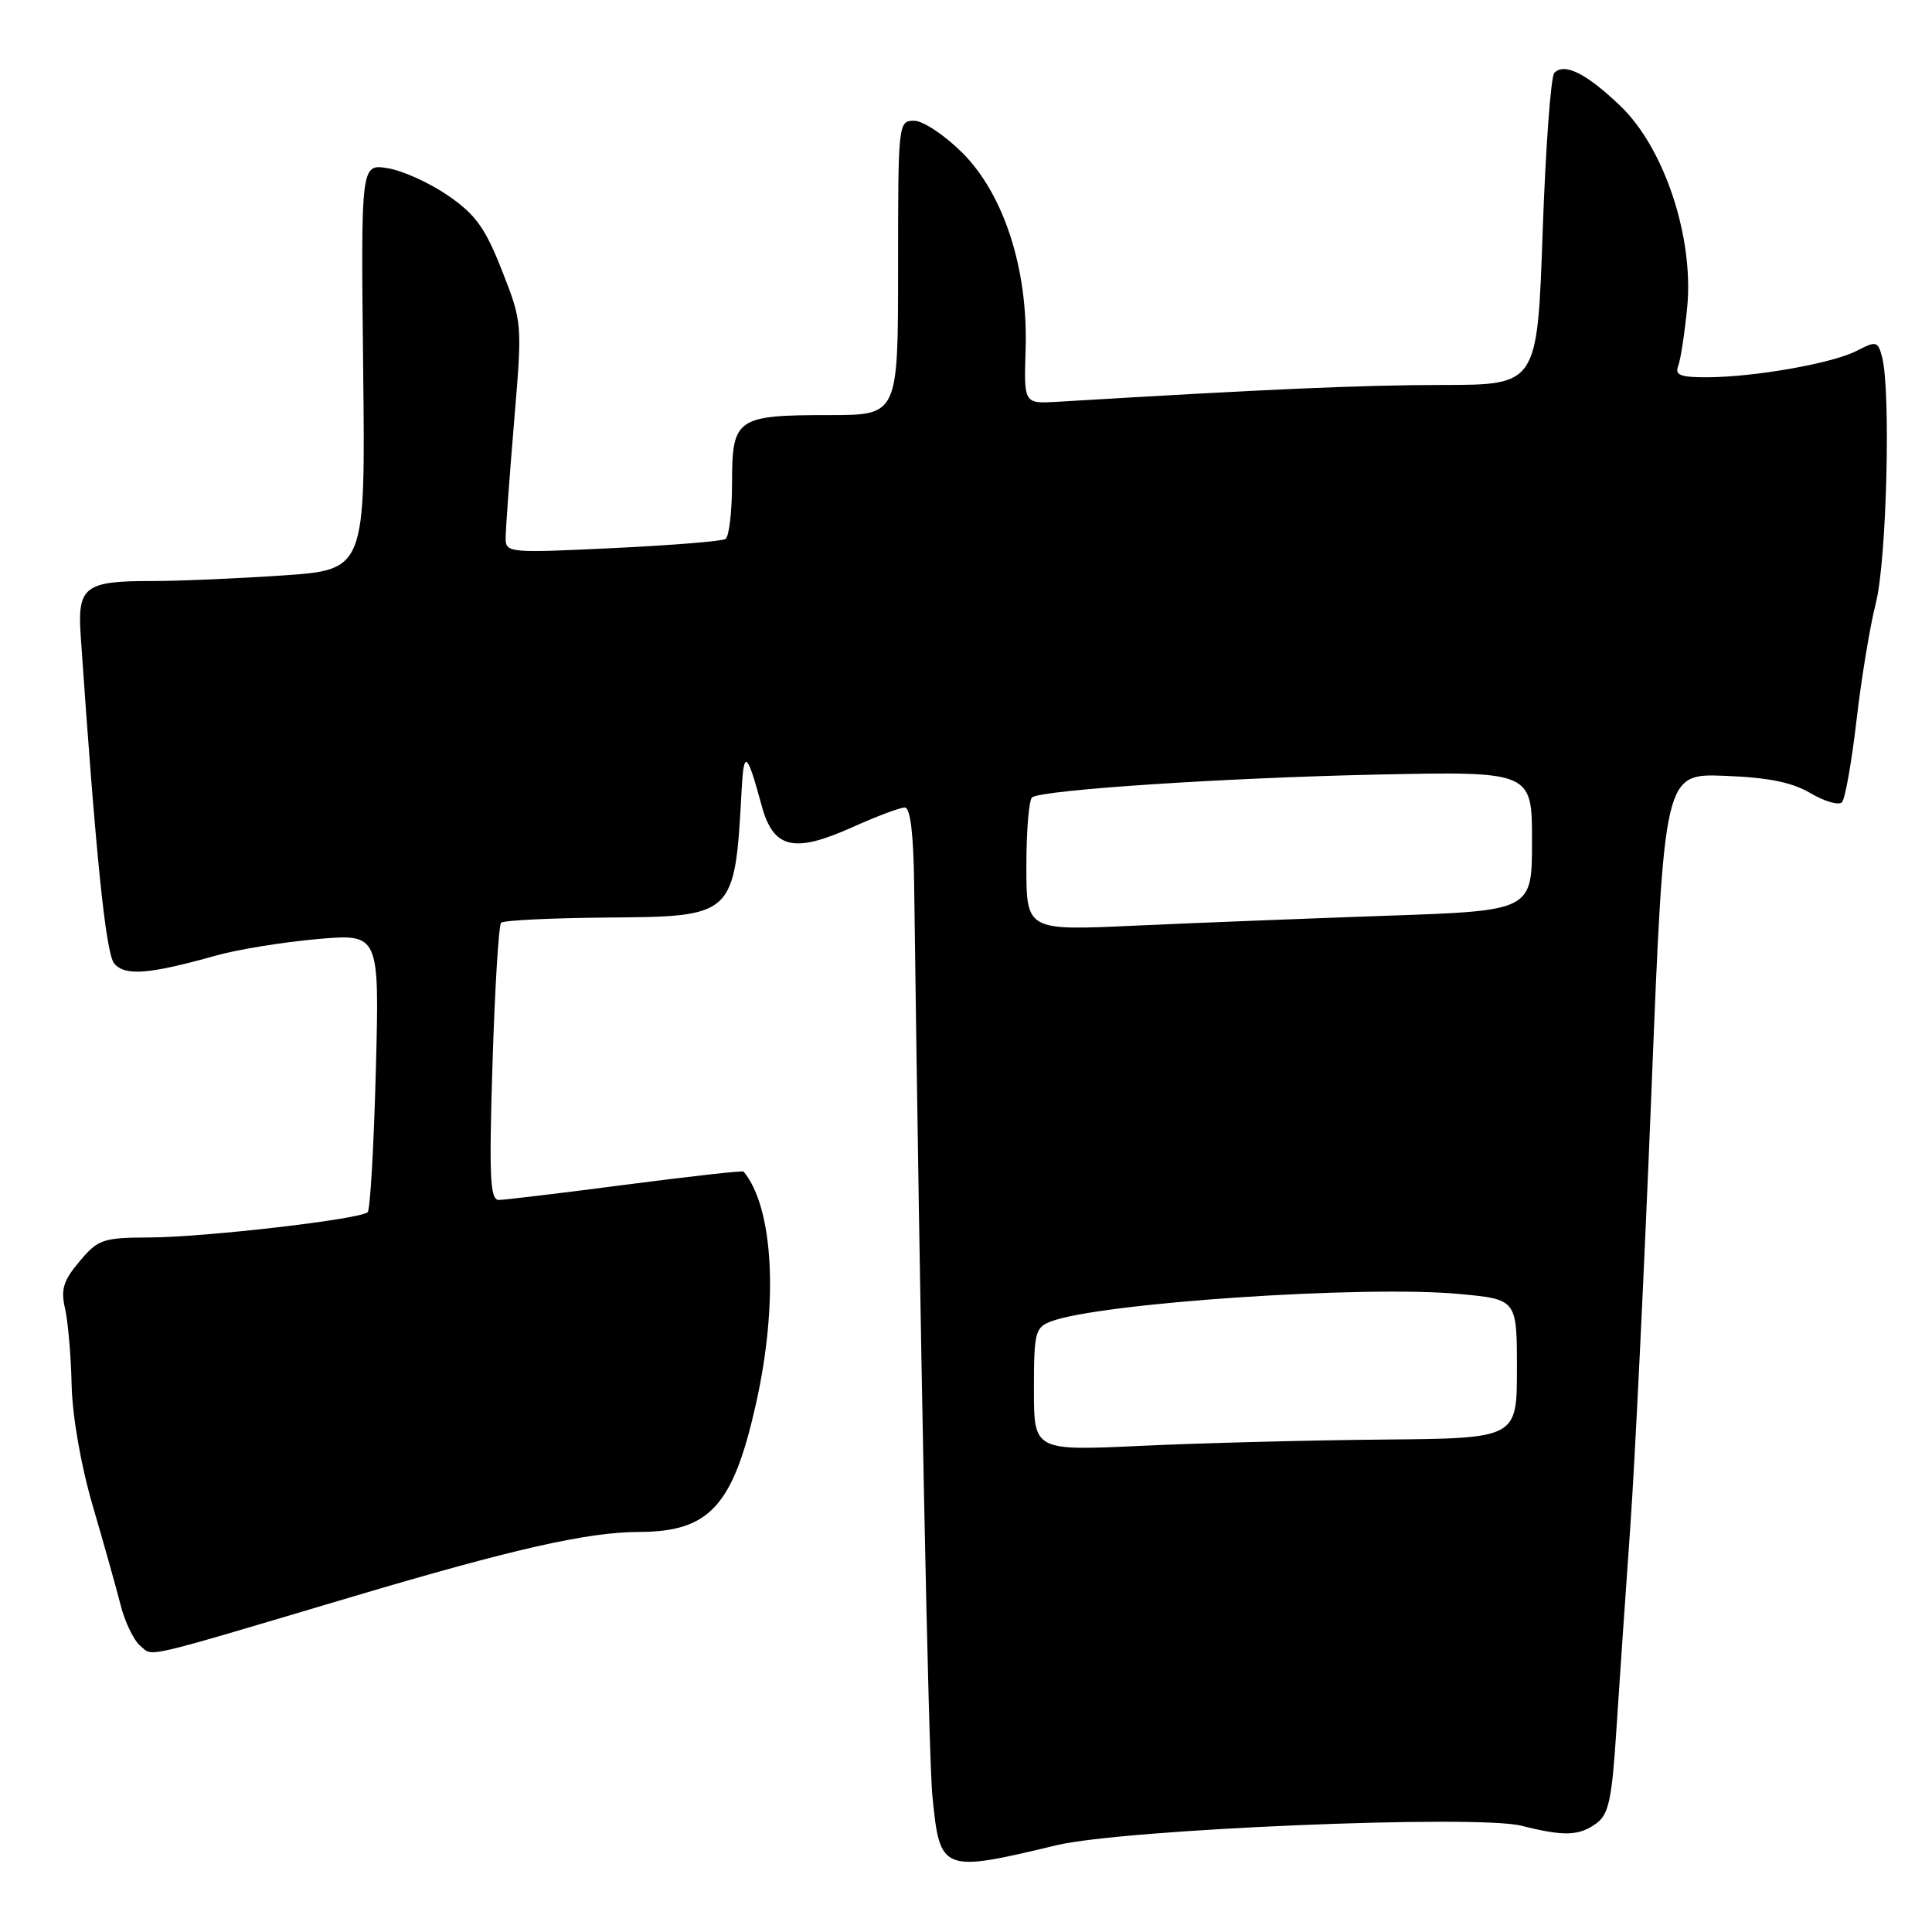 <?xml version="1.0" encoding="UTF-8" standalone="no"?>
<!DOCTYPE svg PUBLIC "-//W3C//DTD SVG 1.1//EN" "http://www.w3.org/Graphics/SVG/1.1/DTD/svg11.dtd" >
<svg xmlns="http://www.w3.org/2000/svg" xmlns:xlink="http://www.w3.org/1999/xlink" version="1.1" viewBox="0 0 256 256">
 <g >
 <path fill="currentColor"
d=" M 140.00 244.50 C 148.86 242.38 195.62 240.42 201.60 241.92 C 207.27 243.35 209.23 243.28 211.55 241.59 C 213.16 240.41 213.59 238.40 214.17 229.34 C 214.56 223.38 215.38 211.30 216.01 202.50 C 216.64 193.70 217.90 167.60 218.83 144.50 C 220.51 102.50 220.51 102.50 228.51 102.80 C 234.30 103.02 237.44 103.65 239.90 105.10 C 241.77 106.20 243.64 106.74 244.07 106.30 C 244.49 105.86 245.35 101.00 245.99 95.50 C 246.62 90.00 247.78 82.96 248.57 79.86 C 250.00 74.19 250.56 51.71 249.38 47.28 C 248.82 45.20 248.61 45.15 246.02 46.49 C 242.81 48.15 232.41 49.98 226.14 49.99 C 222.66 50.00 221.90 49.70 222.37 48.49 C 222.69 47.66 223.22 44.17 223.56 40.74 C 224.47 31.50 220.54 19.62 214.72 14.05 C 210.21 9.73 207.32 8.28 205.96 9.65 C 205.49 10.12 204.80 19.61 204.41 30.75 C 203.70 51.00 203.70 51.00 191.10 51.01 C 180.47 51.02 168.00 51.56 140.09 53.24 C 135.67 53.50 135.67 53.50 135.90 46.32 C 136.24 35.71 133.05 25.78 127.52 20.25 C 125.17 17.91 122.31 16.00 121.13 16.00 C 119.03 16.00 119.00 16.27 119.00 35.50 C 119.00 55.00 119.00 55.00 109.93 55.00 C 97.57 55.00 97.00 55.40 97.00 63.98 C 97.00 67.77 96.61 71.12 96.13 71.42 C 95.65 71.72 88.90 72.26 81.13 72.63 C 67.42 73.29 67.00 73.25 67.00 71.30 C 67.00 70.19 67.50 63.32 68.11 56.02 C 69.22 42.76 69.22 42.76 66.52 35.86 C 64.29 30.19 63.02 28.43 59.38 25.92 C 56.94 24.24 53.34 22.60 51.38 22.29 C 47.82 21.71 47.82 21.71 48.12 48.60 C 48.42 75.50 48.42 75.50 37.46 76.25 C 31.43 76.66 23.67 76.99 20.21 76.99 C 11.23 76.97 10.25 77.72 10.69 84.20 C 12.69 113.36 14.01 126.31 15.13 127.66 C 16.55 129.36 19.70 129.12 28.68 126.60 C 31.53 125.80 37.55 124.83 42.07 124.43 C 50.28 123.72 50.28 123.72 49.80 141.86 C 49.54 151.84 49.05 160.28 48.72 160.62 C 47.78 161.55 27.30 163.93 19.84 163.97 C 13.62 164.00 13.00 164.21 10.54 167.14 C 8.39 169.69 8.03 170.85 8.62 173.39 C 9.01 175.10 9.41 179.65 9.49 183.50 C 9.59 187.68 10.71 194.12 12.28 199.50 C 13.73 204.45 15.39 210.36 15.97 212.63 C 16.54 214.91 17.72 217.35 18.58 218.07 C 20.36 219.54 18.17 220.05 46.50 211.63 C 68.13 205.20 77.83 203.01 84.71 202.99 C 94.04 202.96 97.15 199.53 100.18 185.97 C 103.17 172.57 102.49 160.00 98.53 155.24 C 98.41 155.09 91.38 155.88 82.90 156.98 C 74.43 158.09 66.87 158.99 66.10 159.00 C 64.93 159.00 64.79 156.02 65.26 140.93 C 65.57 130.98 66.08 122.59 66.40 122.27 C 66.72 121.95 73.04 121.64 80.45 121.58 C 97.37 121.45 97.36 121.46 98.28 104.50 C 98.57 99.29 99.00 99.66 100.92 106.74 C 102.47 112.45 105.17 113.10 112.92 109.62 C 116.12 108.18 119.26 107.00 119.88 107.00 C 120.63 107.00 121.04 110.40 121.13 117.25 C 121.90 176.38 123.02 232.74 123.55 238.00 C 124.54 248.06 124.78 248.15 140.00 244.50 Z  M 137.00 184.10 C 137.00 176.57 137.17 175.89 139.25 175.10 C 145.75 172.64 180.83 170.28 193.38 171.46 C 201.00 172.17 201.00 172.17 201.00 181.38 C 201.00 190.59 201.00 190.59 183.25 190.75 C 173.49 190.84 159.09 191.21 151.25 191.58 C 137.00 192.24 137.00 192.24 137.00 184.10 Z  M 136.00 114.71 C 136.00 109.99 136.35 105.90 136.77 105.64 C 138.39 104.64 162.30 103.07 182.25 102.64 C 203.00 102.20 203.00 102.20 203.00 111.44 C 203.00 120.68 203.00 120.68 183.75 121.34 C 173.16 121.71 158.09 122.30 150.25 122.66 C 136.00 123.31 136.00 123.31 136.00 114.71 Z "/>
</g>
</svg>
